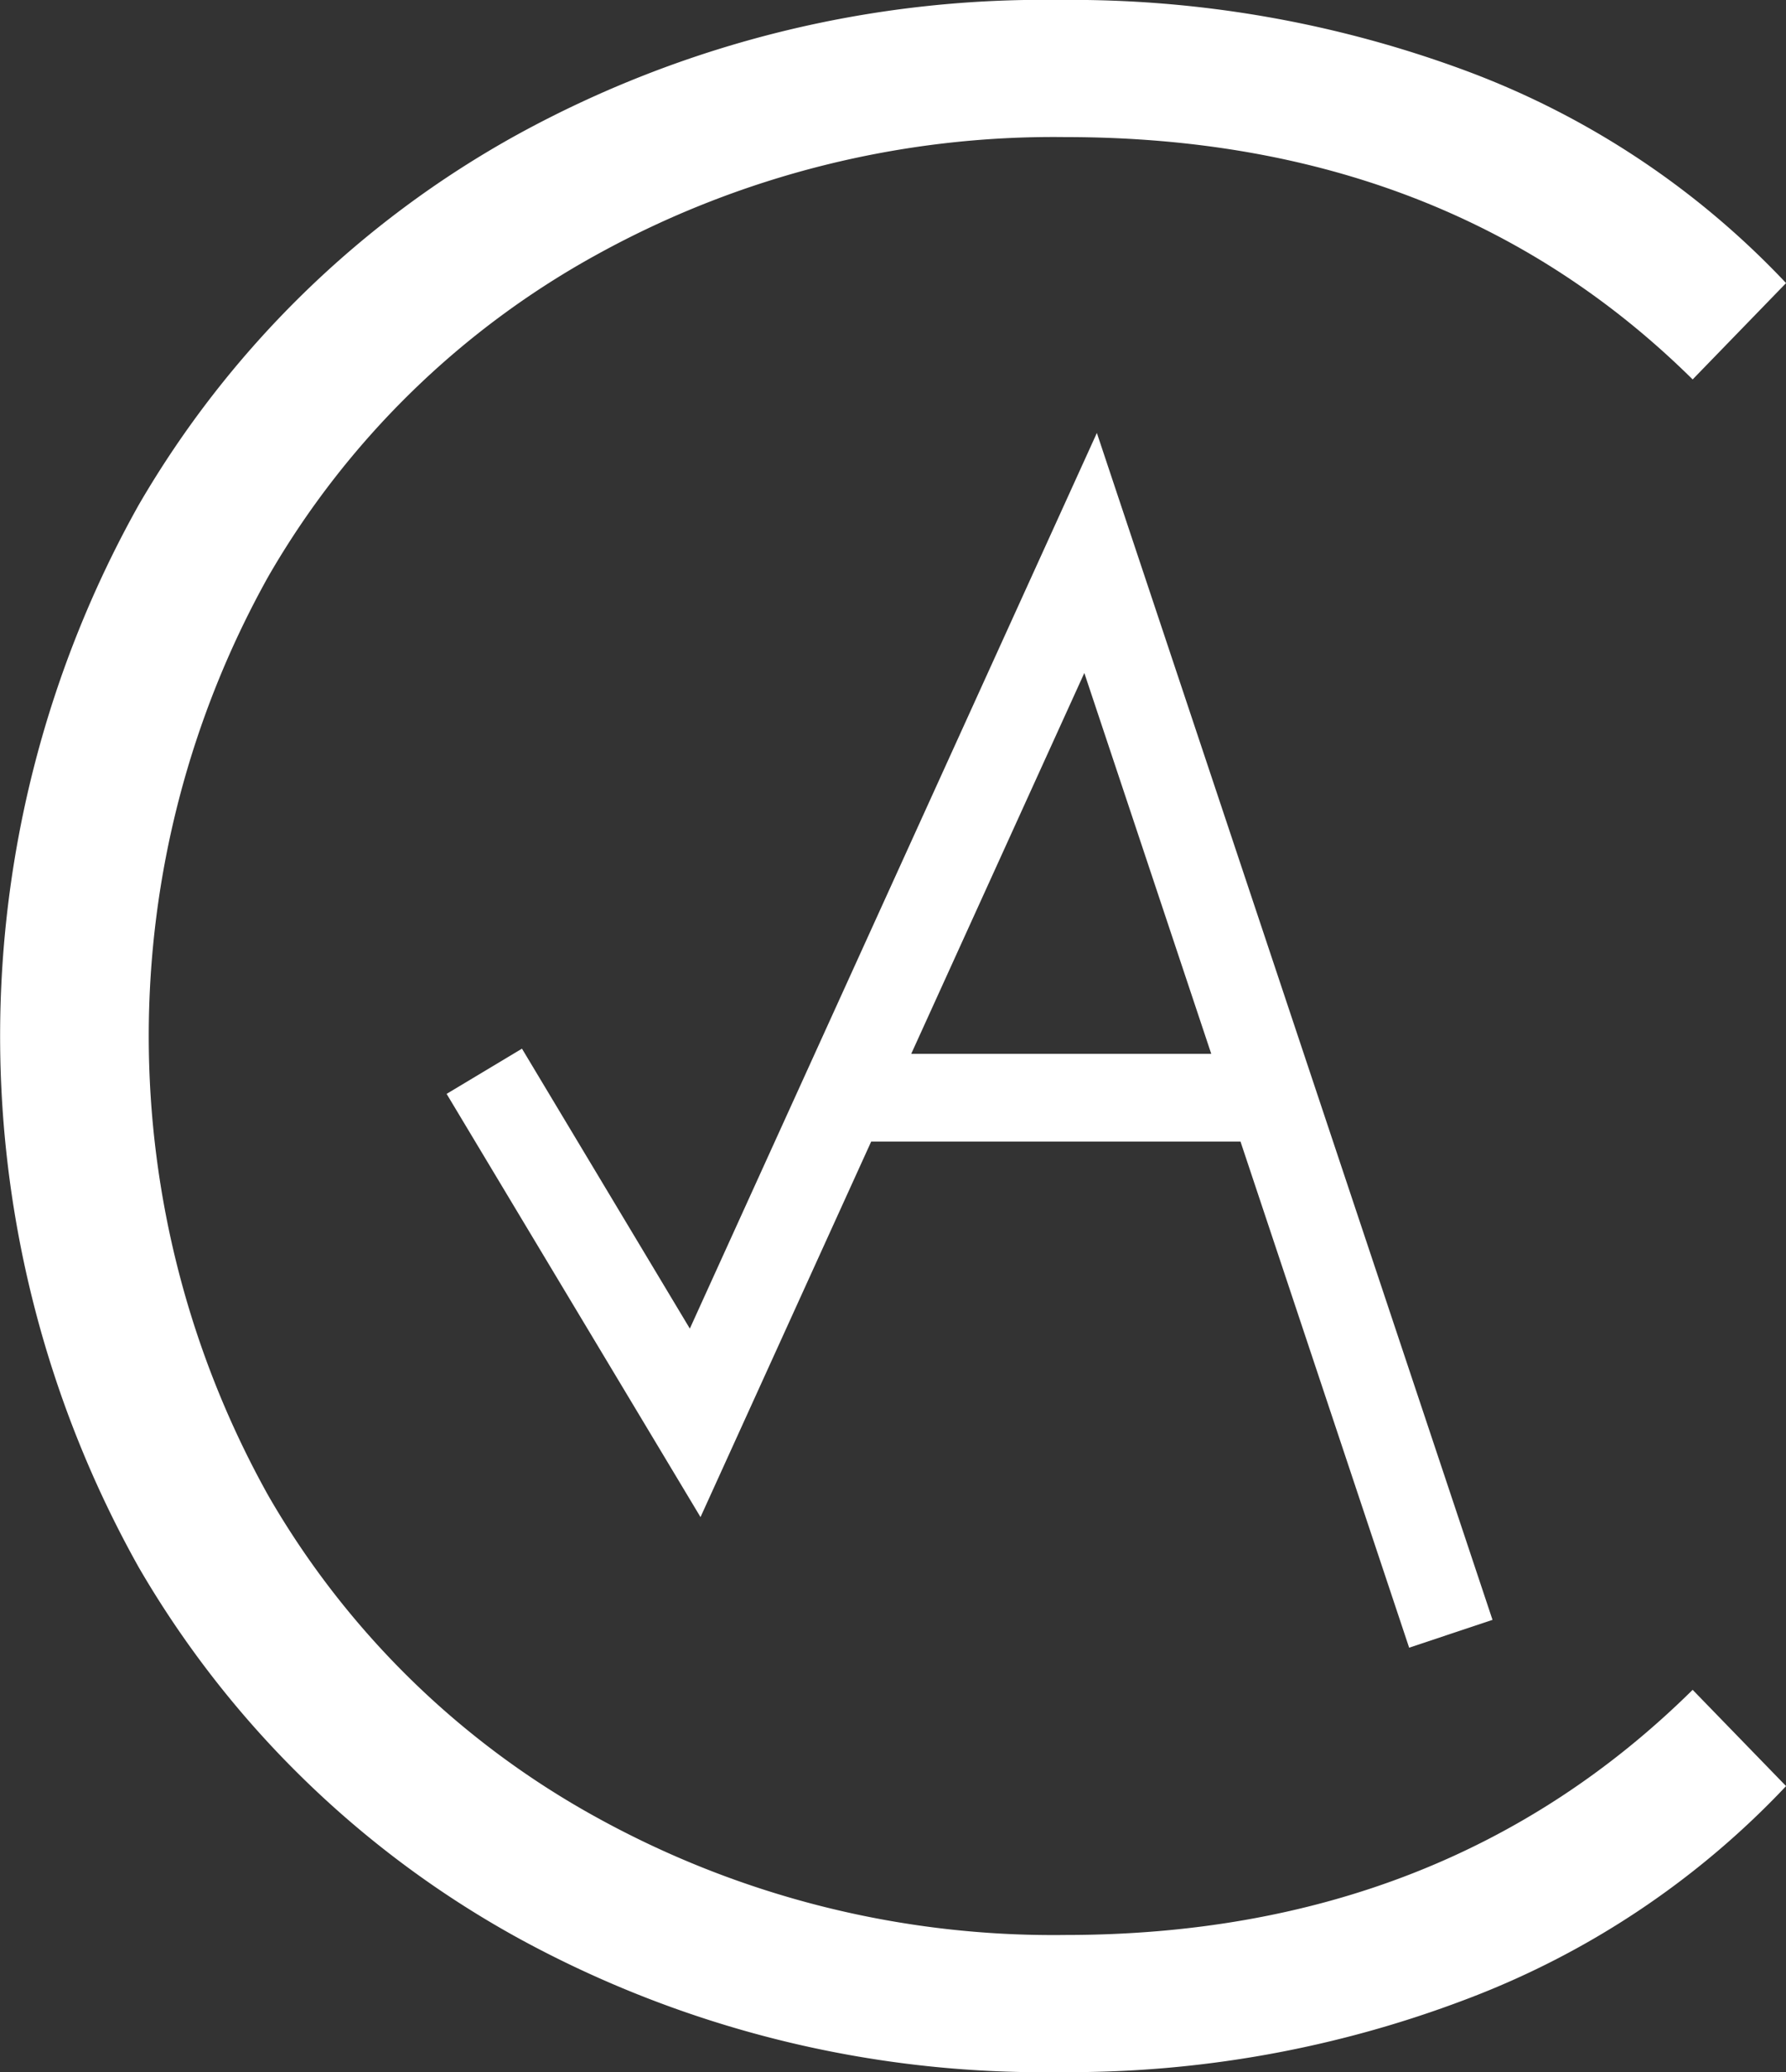 <svg xmlns="http://www.w3.org/2000/svg" width="50.856" height="59" viewBox="0 0 50.856 59">
  <rect x="0" y="0" width="50.856" height="59" fill="#333333" stroke="none"/>
  <g id="Group_74" data-name="Group 74" transform="translate(-95.601 -97.074)">
    <path id="Path_61" data-name="Path 61" d="M125.262,133.255l2.374-.792L116.37,98.67l-11.59,25.5L100,116.2l-2.146,1.287,7.23,12.05,4.86-10.692H120.46Zm-14.178-16.908,4.929-10.843,3.614,10.843Z" transform="translate(10.464 10.731)" fill="#fff"/>
    <g id="Group_73" data-name="Group 73" transform="translate(95.601 97.074)">
      <path id="Path_62" data-name="Path 62" d="M110.351,152.251a28.223,28.223,0,0,1-10.8-10.554,30.949,30.949,0,0,1,0-30.247,28.242,28.242,0,0,1,10.8-10.554,31.12,31.12,0,0,1,15.414-3.823A32.29,32.29,0,0,1,137.4,99.11a24,24,0,0,1,9.059,6.024l-2.66,2.743q-6.98-6.9-17.866-6.9a26.916,26.916,0,0,0-13.3,3.325,24.32,24.32,0,0,0-9.39,9.182,26.847,26.847,0,0,0,0,26.176,24.31,24.31,0,0,0,9.39,9.182,26.9,26.9,0,0,0,13.3,3.324q10.8,0,17.866-6.98l2.66,2.741a24.308,24.308,0,0,1-9.1,6.066,31.777,31.777,0,0,1-11.593,2.077A31.1,31.1,0,0,1,110.351,152.251Z" transform="translate(-95.601 -97.074)" fill="#fff"/>
    </g>
  </g>
</svg>
